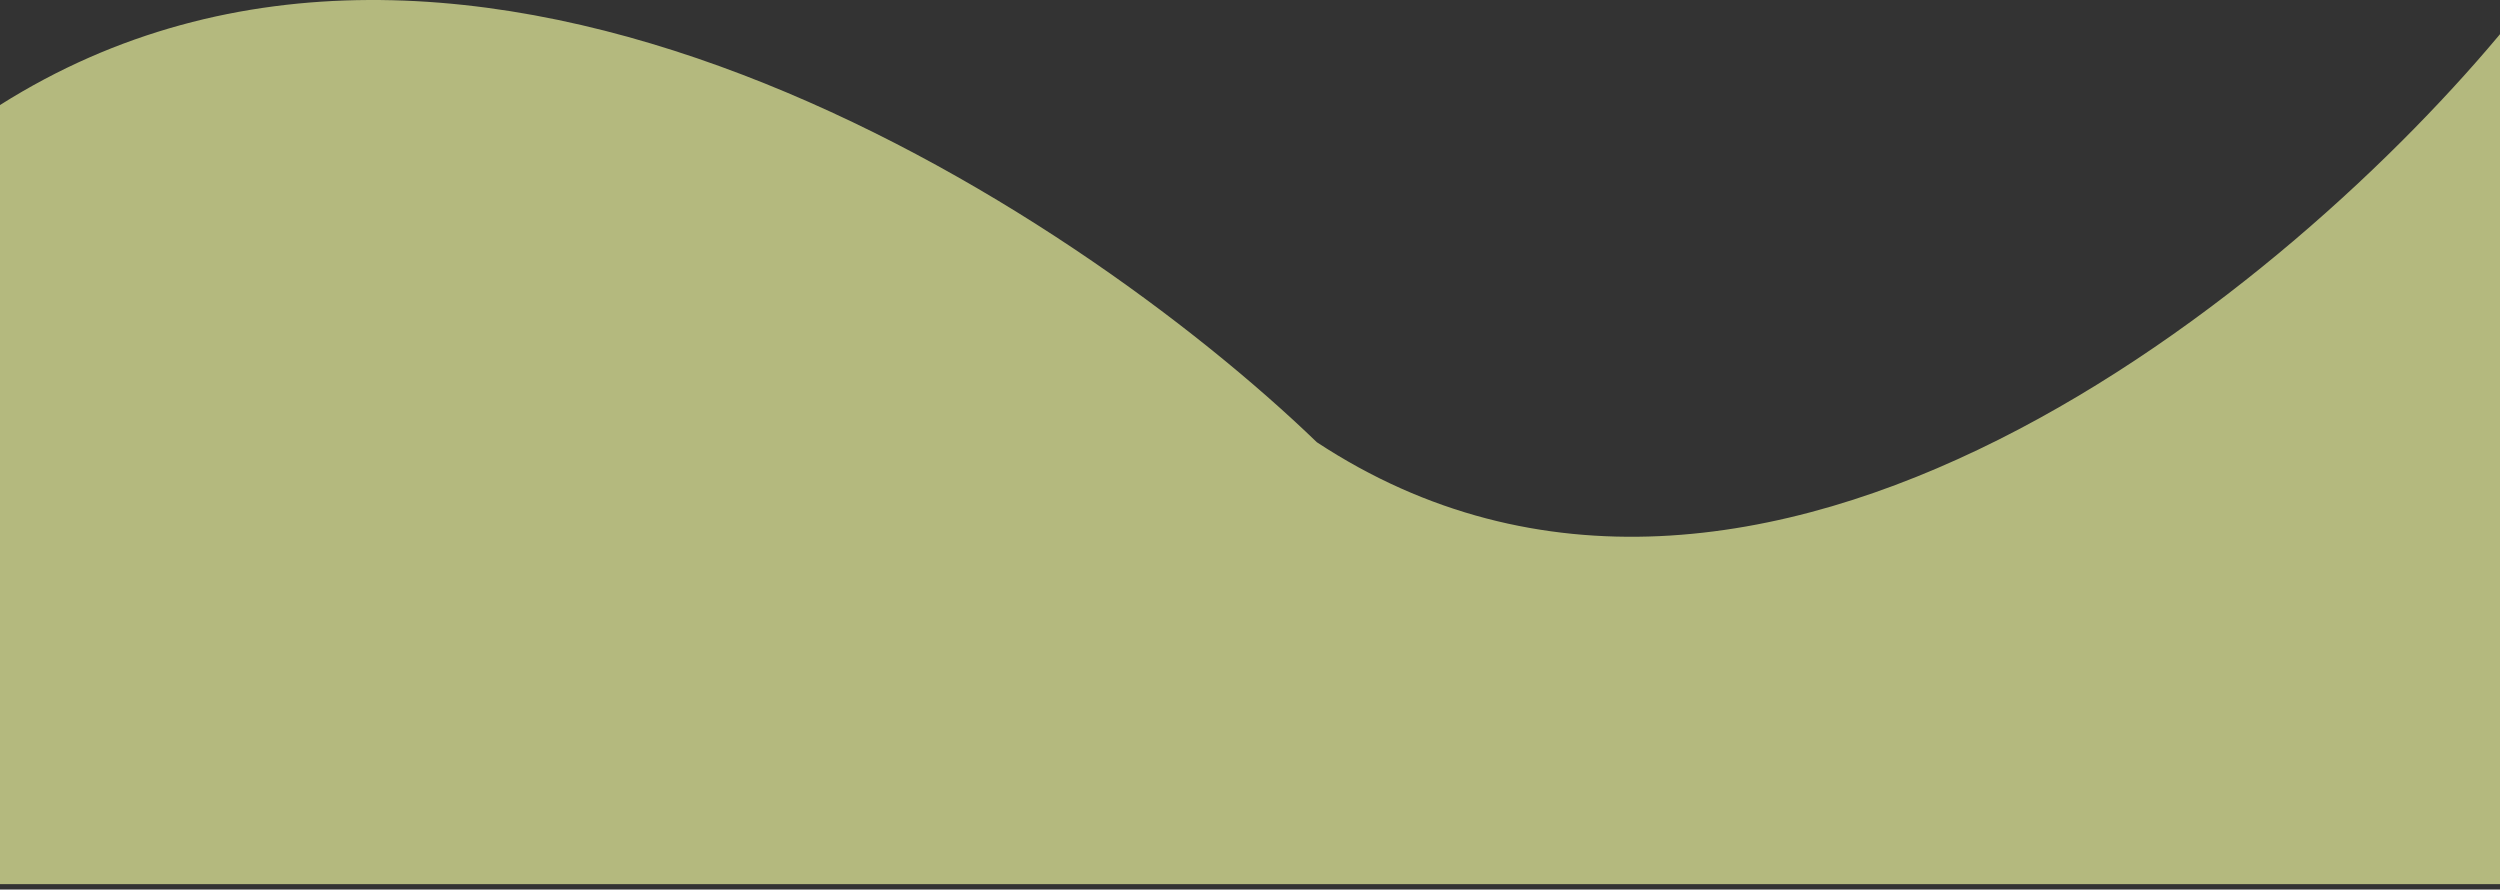 <svg width="430" height="153" viewBox="0 0 430 153" fill="none" xmlns="http://www.w3.org/2000/svg">
<rect x="0" y="0" width="430" height="153" fill="#333333" stroke="none"/>
<path d="M226.5 76.066C184.5 35.566 80.4 -32.734 0 18.066V152.066H431.5V4.066C394.833 48.899 302.5 126.066 226.5 76.066Z" fill="#ECF39E" fill-opacity="0.7"/>
</svg>
